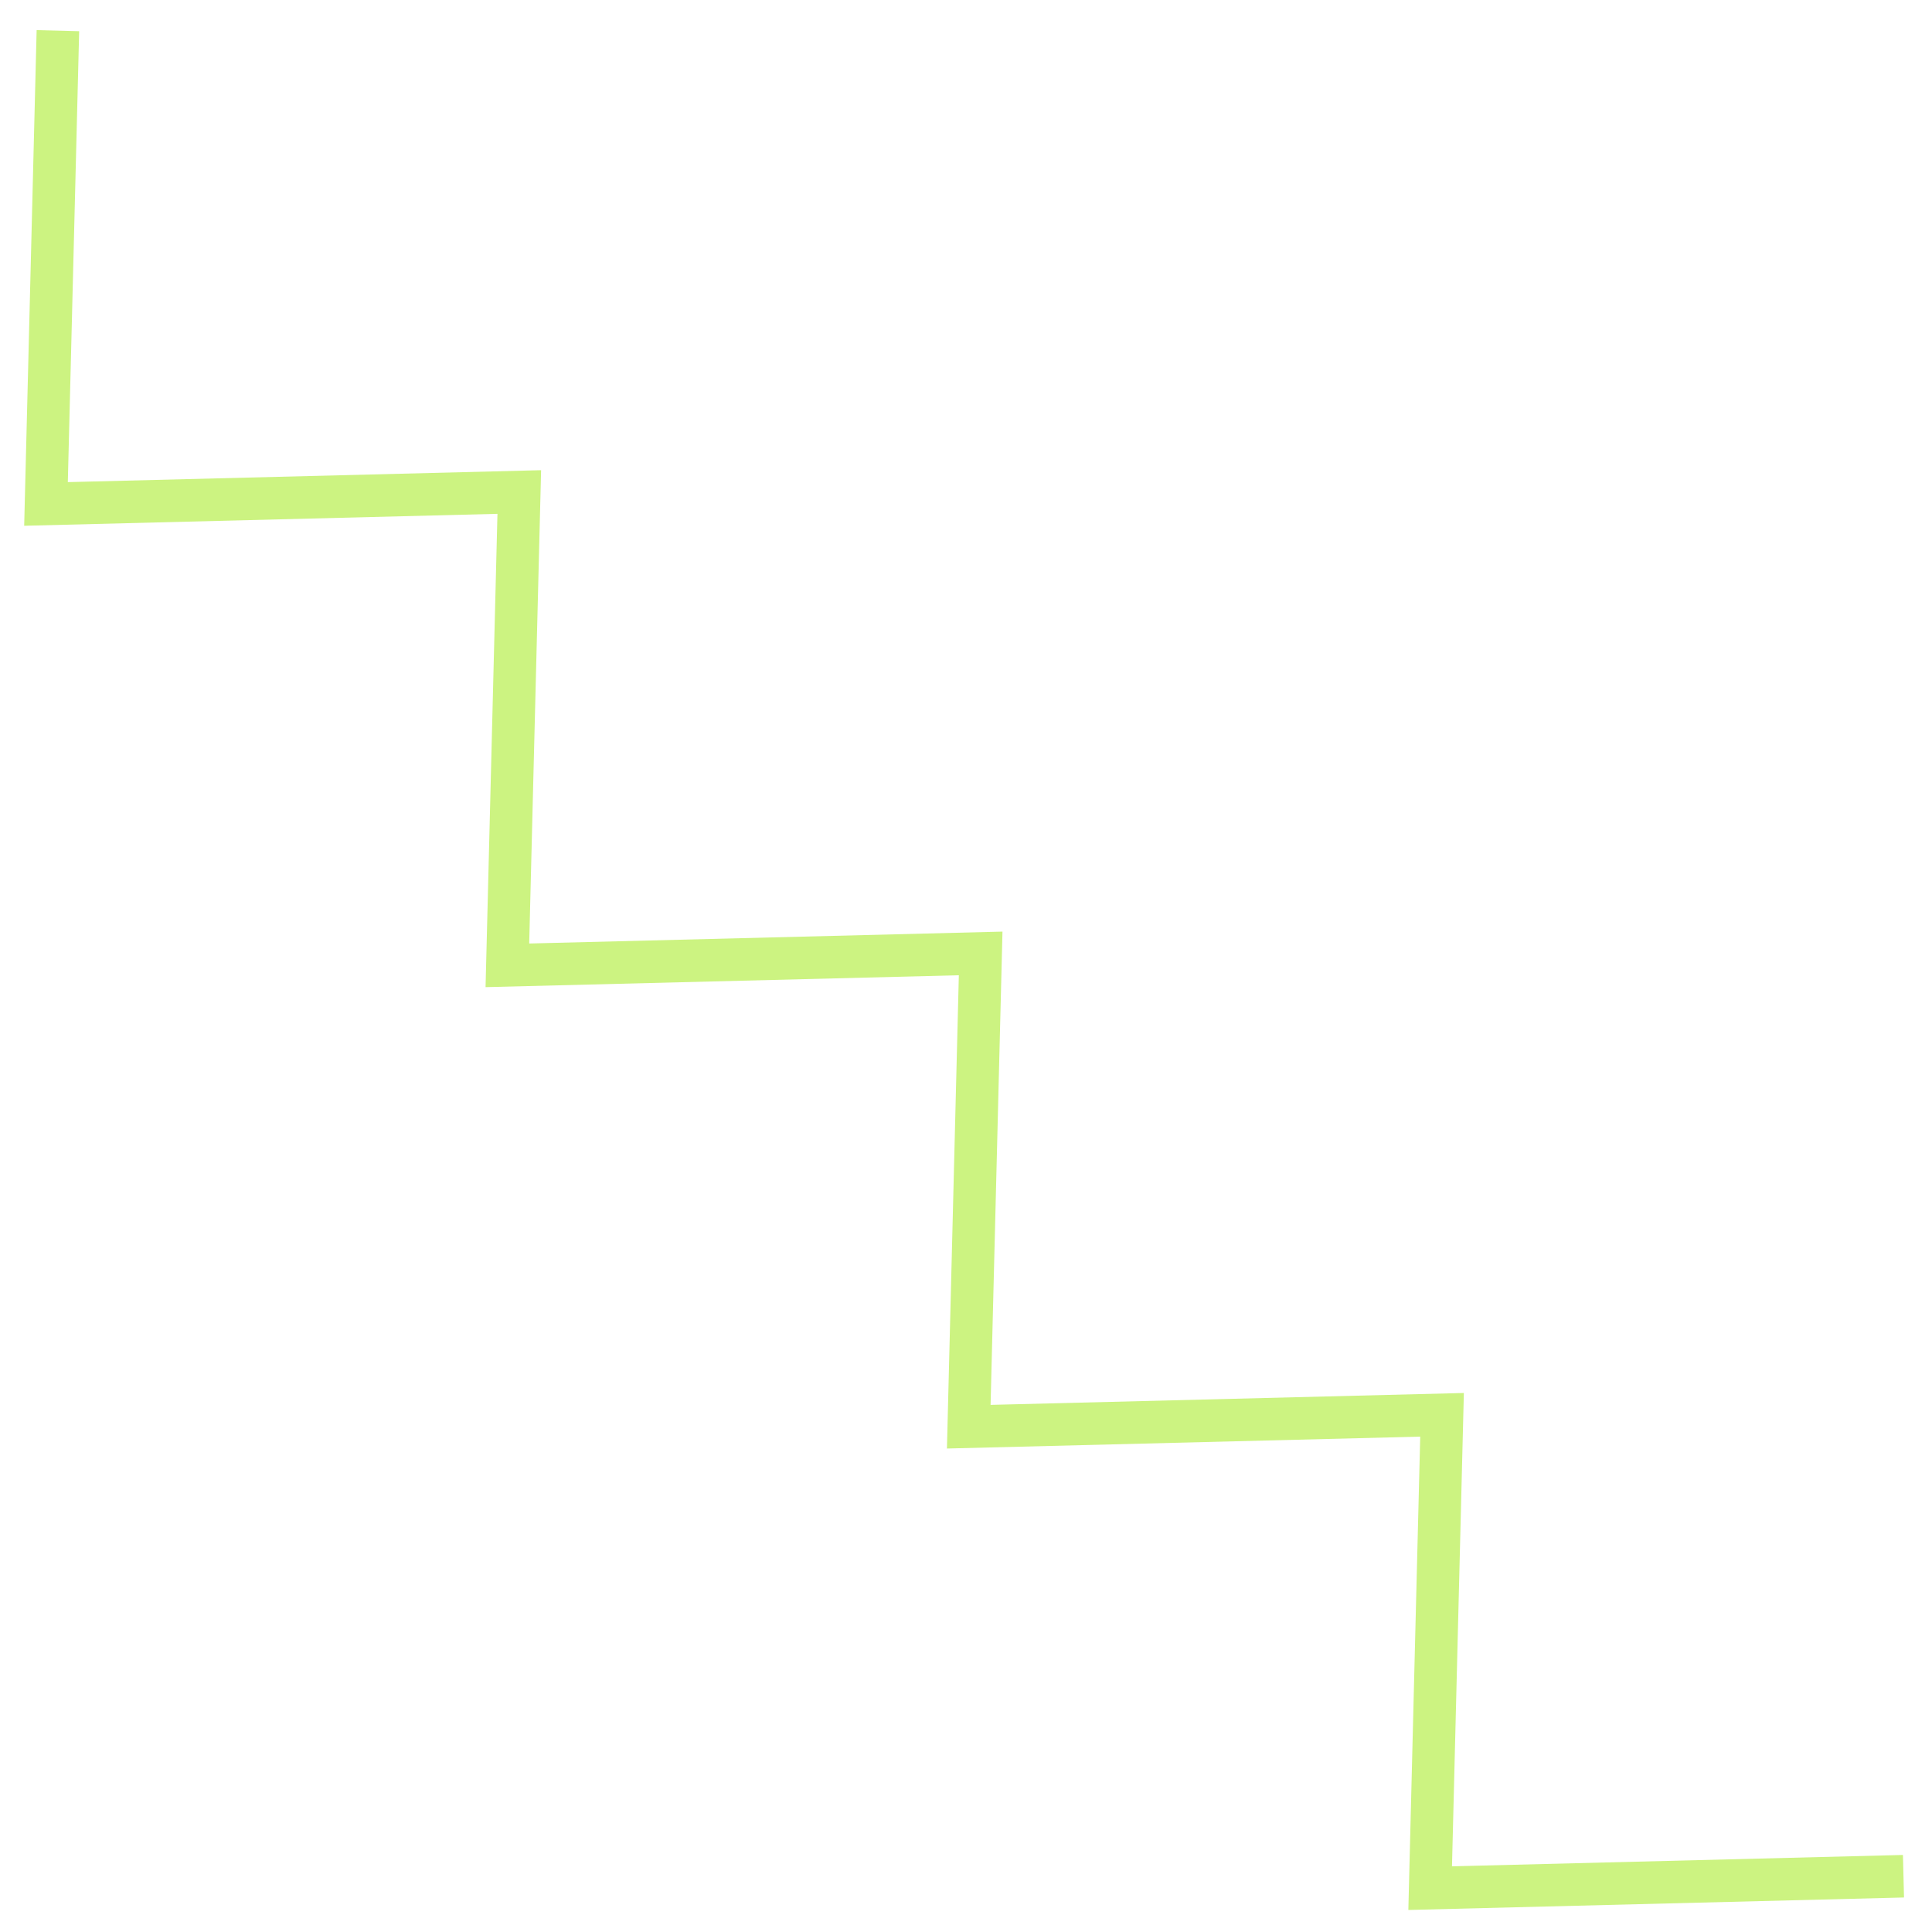 <svg width="62" height="62  " viewBox="0 0 62 63" fill="none" xmlns="http://www.w3.org/2000/svg">
<path d="M1.388 1L1 16.433L16.433 16.044L16.045 31.478L31.478 31.09L31.09 46.523L46.523 46.135L46.136 61.57L61.57 61.181" stroke="#CCF381" stroke-width="1.387" stroke-miterlimit="50"/>
</svg>
